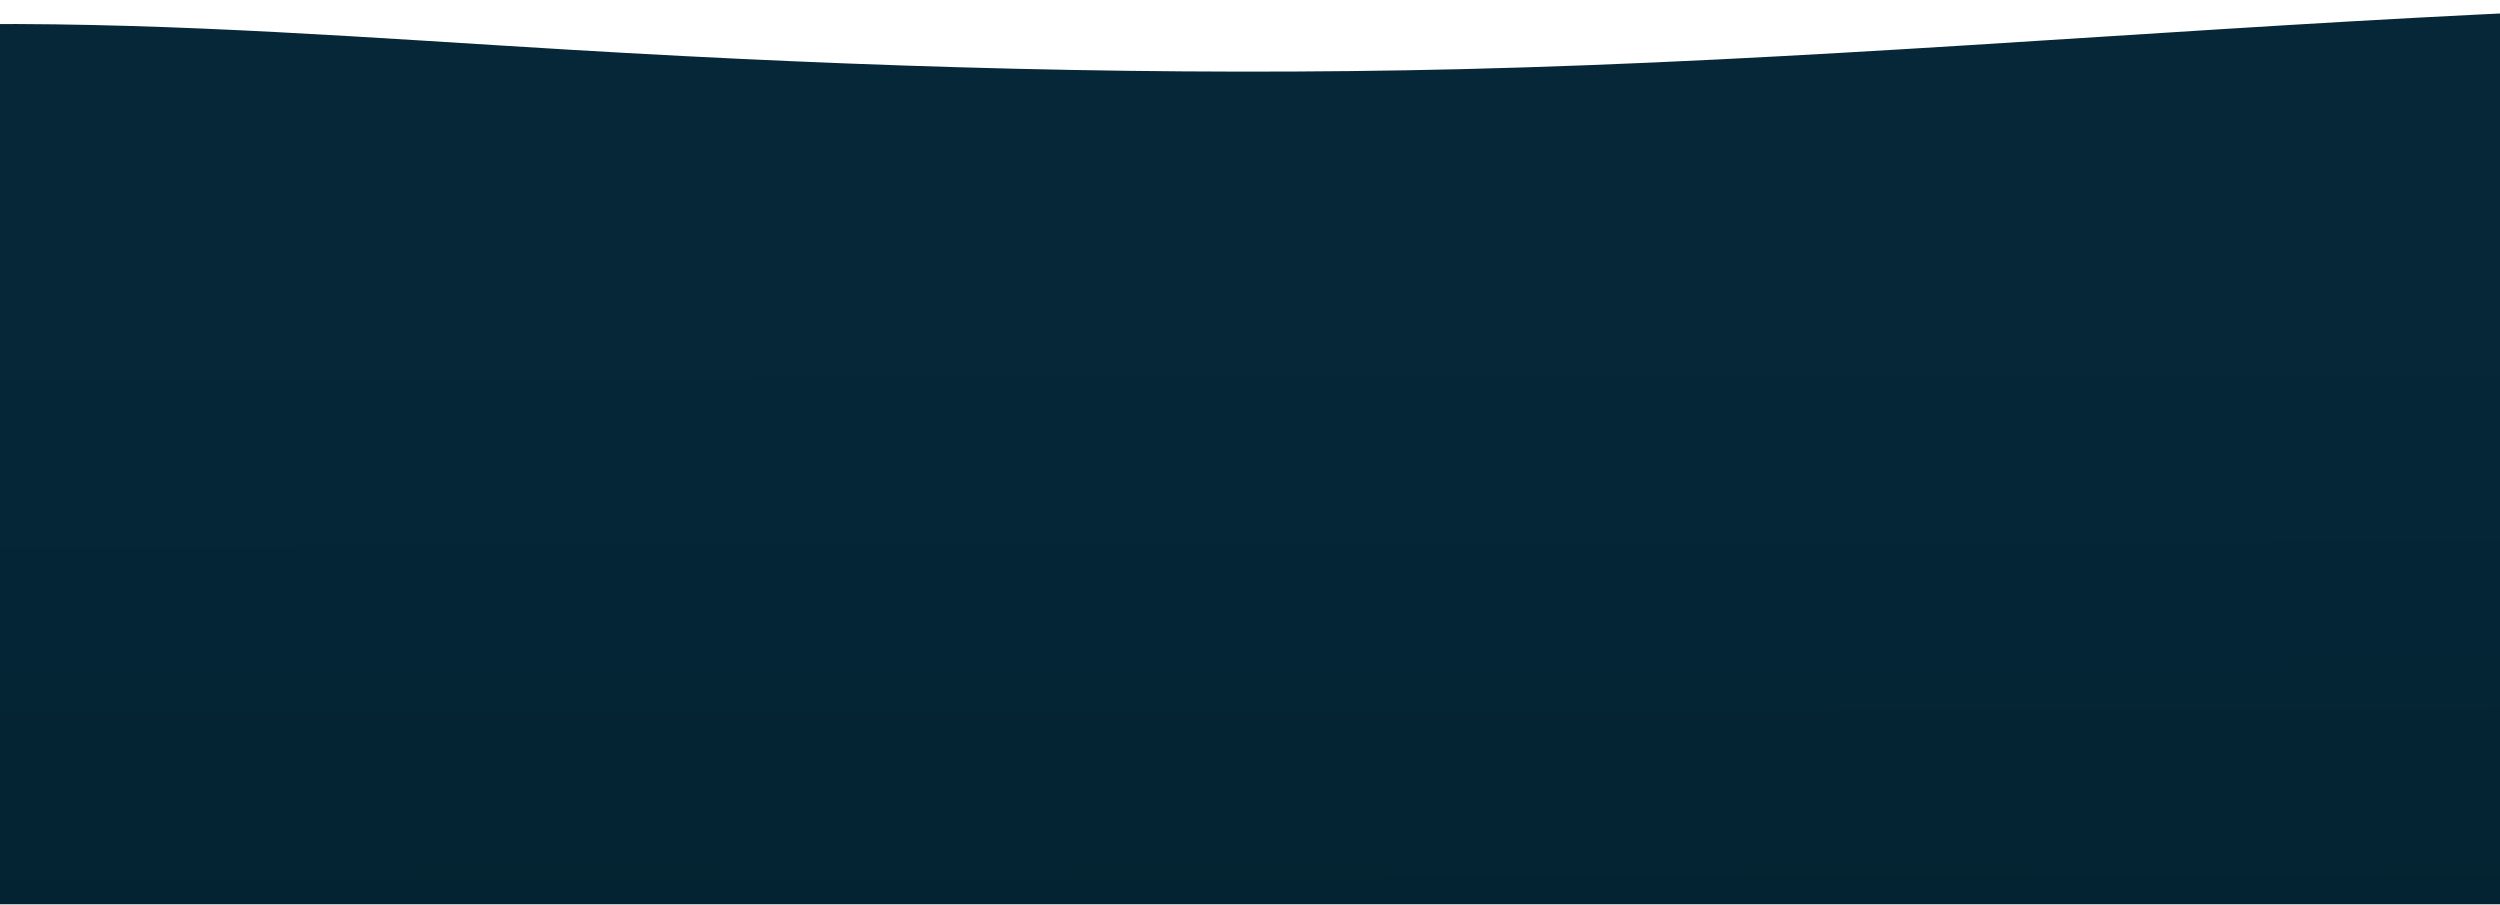 <svg viewBox="0 0 1920 695" fill="none" preserveAspectRatio="none" xmlns="http://www.w3.org/2000/svg">
<path d="M2570.17 3.916C2677.57 7.574 2464.84 -3.944 2570.17 3.916C2347.84 -3.647 2123.17 0.258 1901.99 11.232C1641.68 24.133 1384.93 46.773 1122.66 53.1C894.366 58.636 664.691 51.716 438.994 38.27C288.185 29.323 137.376 17.509 -15.498 18.498C-124.465 19.19 -236.3 27.198 -331 45.438V694.5H2570.17V3.916Z" fill="url(#paint0_linear)"/>
<defs>
<linearGradient id="paint0_linear" x1="1277.91" y1="224.595" x2="1278.89" y2="867.093" gradientUnits="userSpaceOnUse">
<stop stop-color="#052738"/>
<stop offset="1" stop-color="#032230"/>
</linearGradient>
</defs>
</svg>
